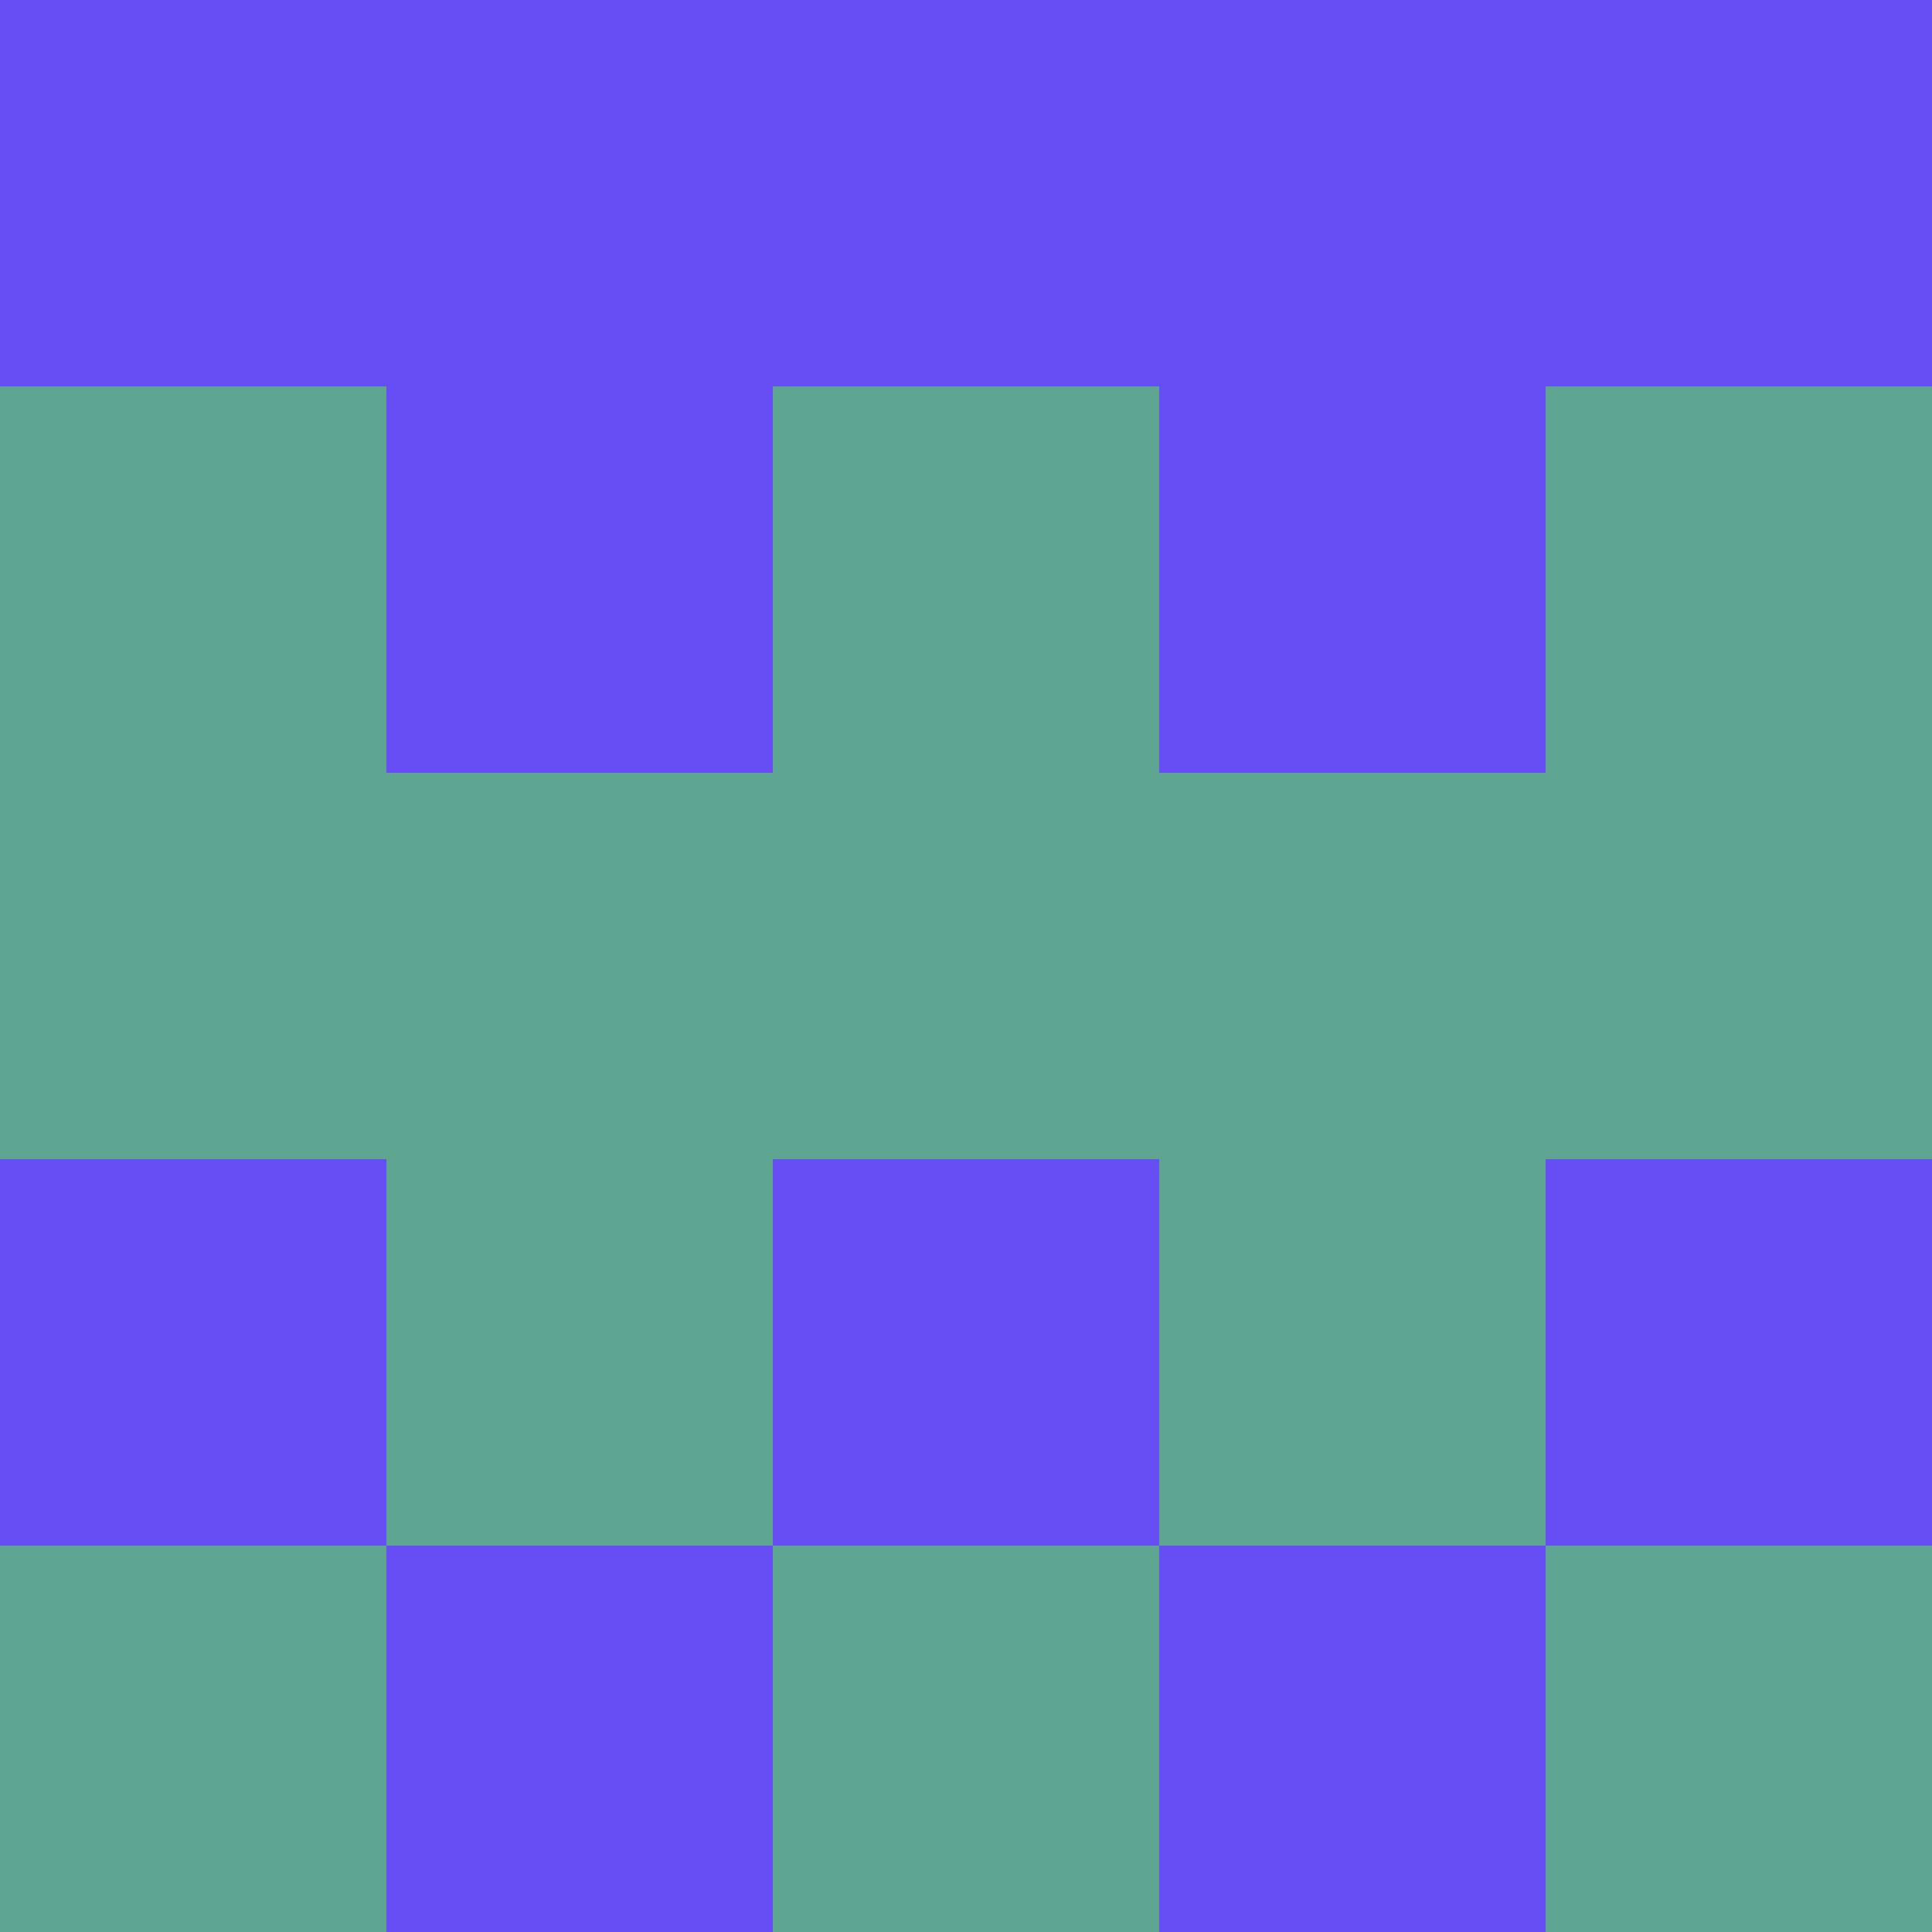 <?xml version="1.0" encoding="utf-8"?>
<!DOCTYPE svg PUBLIC "-//W3C//DTD SVG 20010904//EN"
        "http://www.w3.org/TR/2001/REC-SVG-20010904/DTD/svg10.dtd">

<svg width="400" height="400" viewBox="0 0 5 5"
    xmlns="http://www.w3.org/2000/svg"
    xmlns:xlink="http://www.w3.org/1999/xlink">
            <rect x="0" y="0" width="1" height="1" fill="#664EF4" />
        <rect x="0" y="1" width="1" height="1" fill="#5DA491" />
        <rect x="0" y="2" width="1" height="1" fill="#5DA491" />
        <rect x="0" y="3" width="1" height="1" fill="#664EF4" />
        <rect x="0" y="4" width="1" height="1" fill="#5DA491" />
                <rect x="1" y="0" width="1" height="1" fill="#664EF4" />
        <rect x="1" y="1" width="1" height="1" fill="#664EF4" />
        <rect x="1" y="2" width="1" height="1" fill="#5DA491" />
        <rect x="1" y="3" width="1" height="1" fill="#5DA491" />
        <rect x="1" y="4" width="1" height="1" fill="#664EF4" />
                <rect x="2" y="0" width="1" height="1" fill="#664EF4" />
        <rect x="2" y="1" width="1" height="1" fill="#5DA491" />
        <rect x="2" y="2" width="1" height="1" fill="#5DA491" />
        <rect x="2" y="3" width="1" height="1" fill="#664EF4" />
        <rect x="2" y="4" width="1" height="1" fill="#5DA491" />
                <rect x="3" y="0" width="1" height="1" fill="#664EF4" />
        <rect x="3" y="1" width="1" height="1" fill="#664EF4" />
        <rect x="3" y="2" width="1" height="1" fill="#5DA491" />
        <rect x="3" y="3" width="1" height="1" fill="#5DA491" />
        <rect x="3" y="4" width="1" height="1" fill="#664EF4" />
                <rect x="4" y="0" width="1" height="1" fill="#664EF4" />
        <rect x="4" y="1" width="1" height="1" fill="#5DA491" />
        <rect x="4" y="2" width="1" height="1" fill="#5DA491" />
        <rect x="4" y="3" width="1" height="1" fill="#664EF4" />
        <rect x="4" y="4" width="1" height="1" fill="#5DA491" />
        
</svg>



